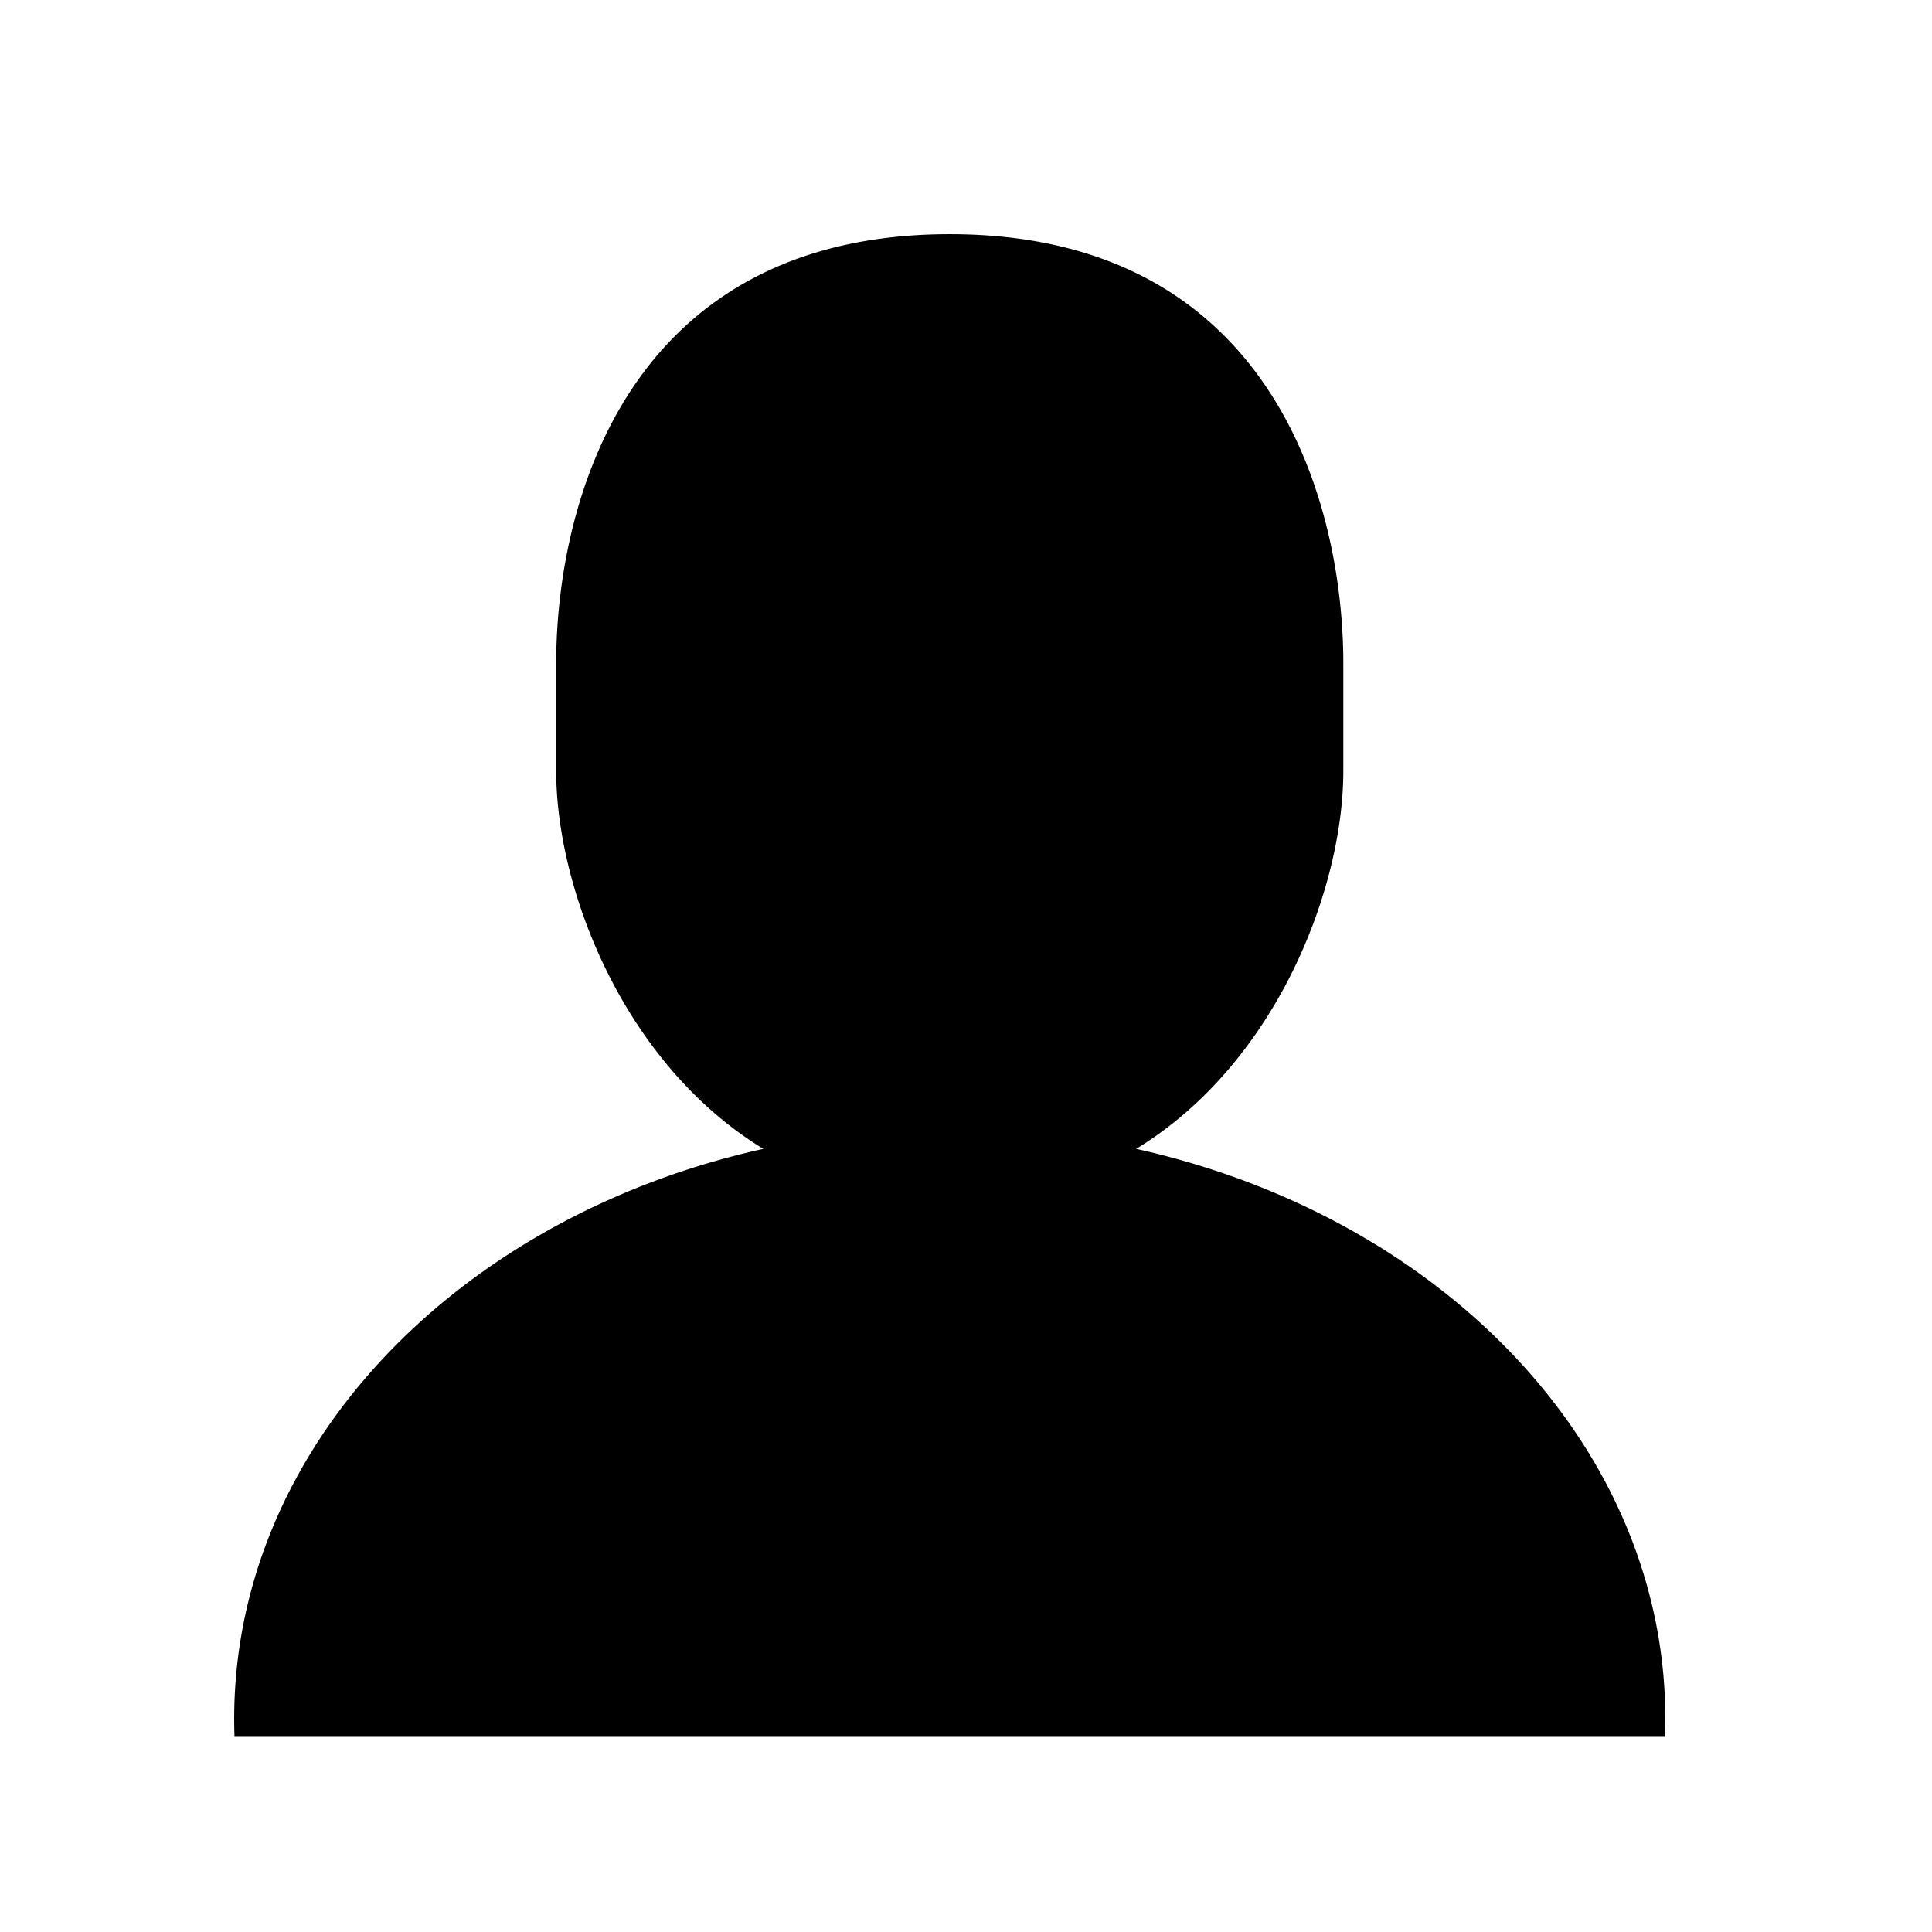 <svg width="66" height="66" xmlns="http://www.w3.org/2000/svg"><path d="M8.011 59.333a16.95 16.95 0 01-.011-.61c0-9.32 7.663-17.164 18.075-19.476C21.28 36.317 19 30.347 19 26.333v-3.666C19 17.167 21.444 8 32.444 8S45.89 17.167 45.89 22.667v3.666c0 4.015-2.28 9.983-7.075 12.914C49.227 41.559 56.89 49.402 56.89 58.722c0 .205-.004.408-.011.611H8.01z"/></svg>